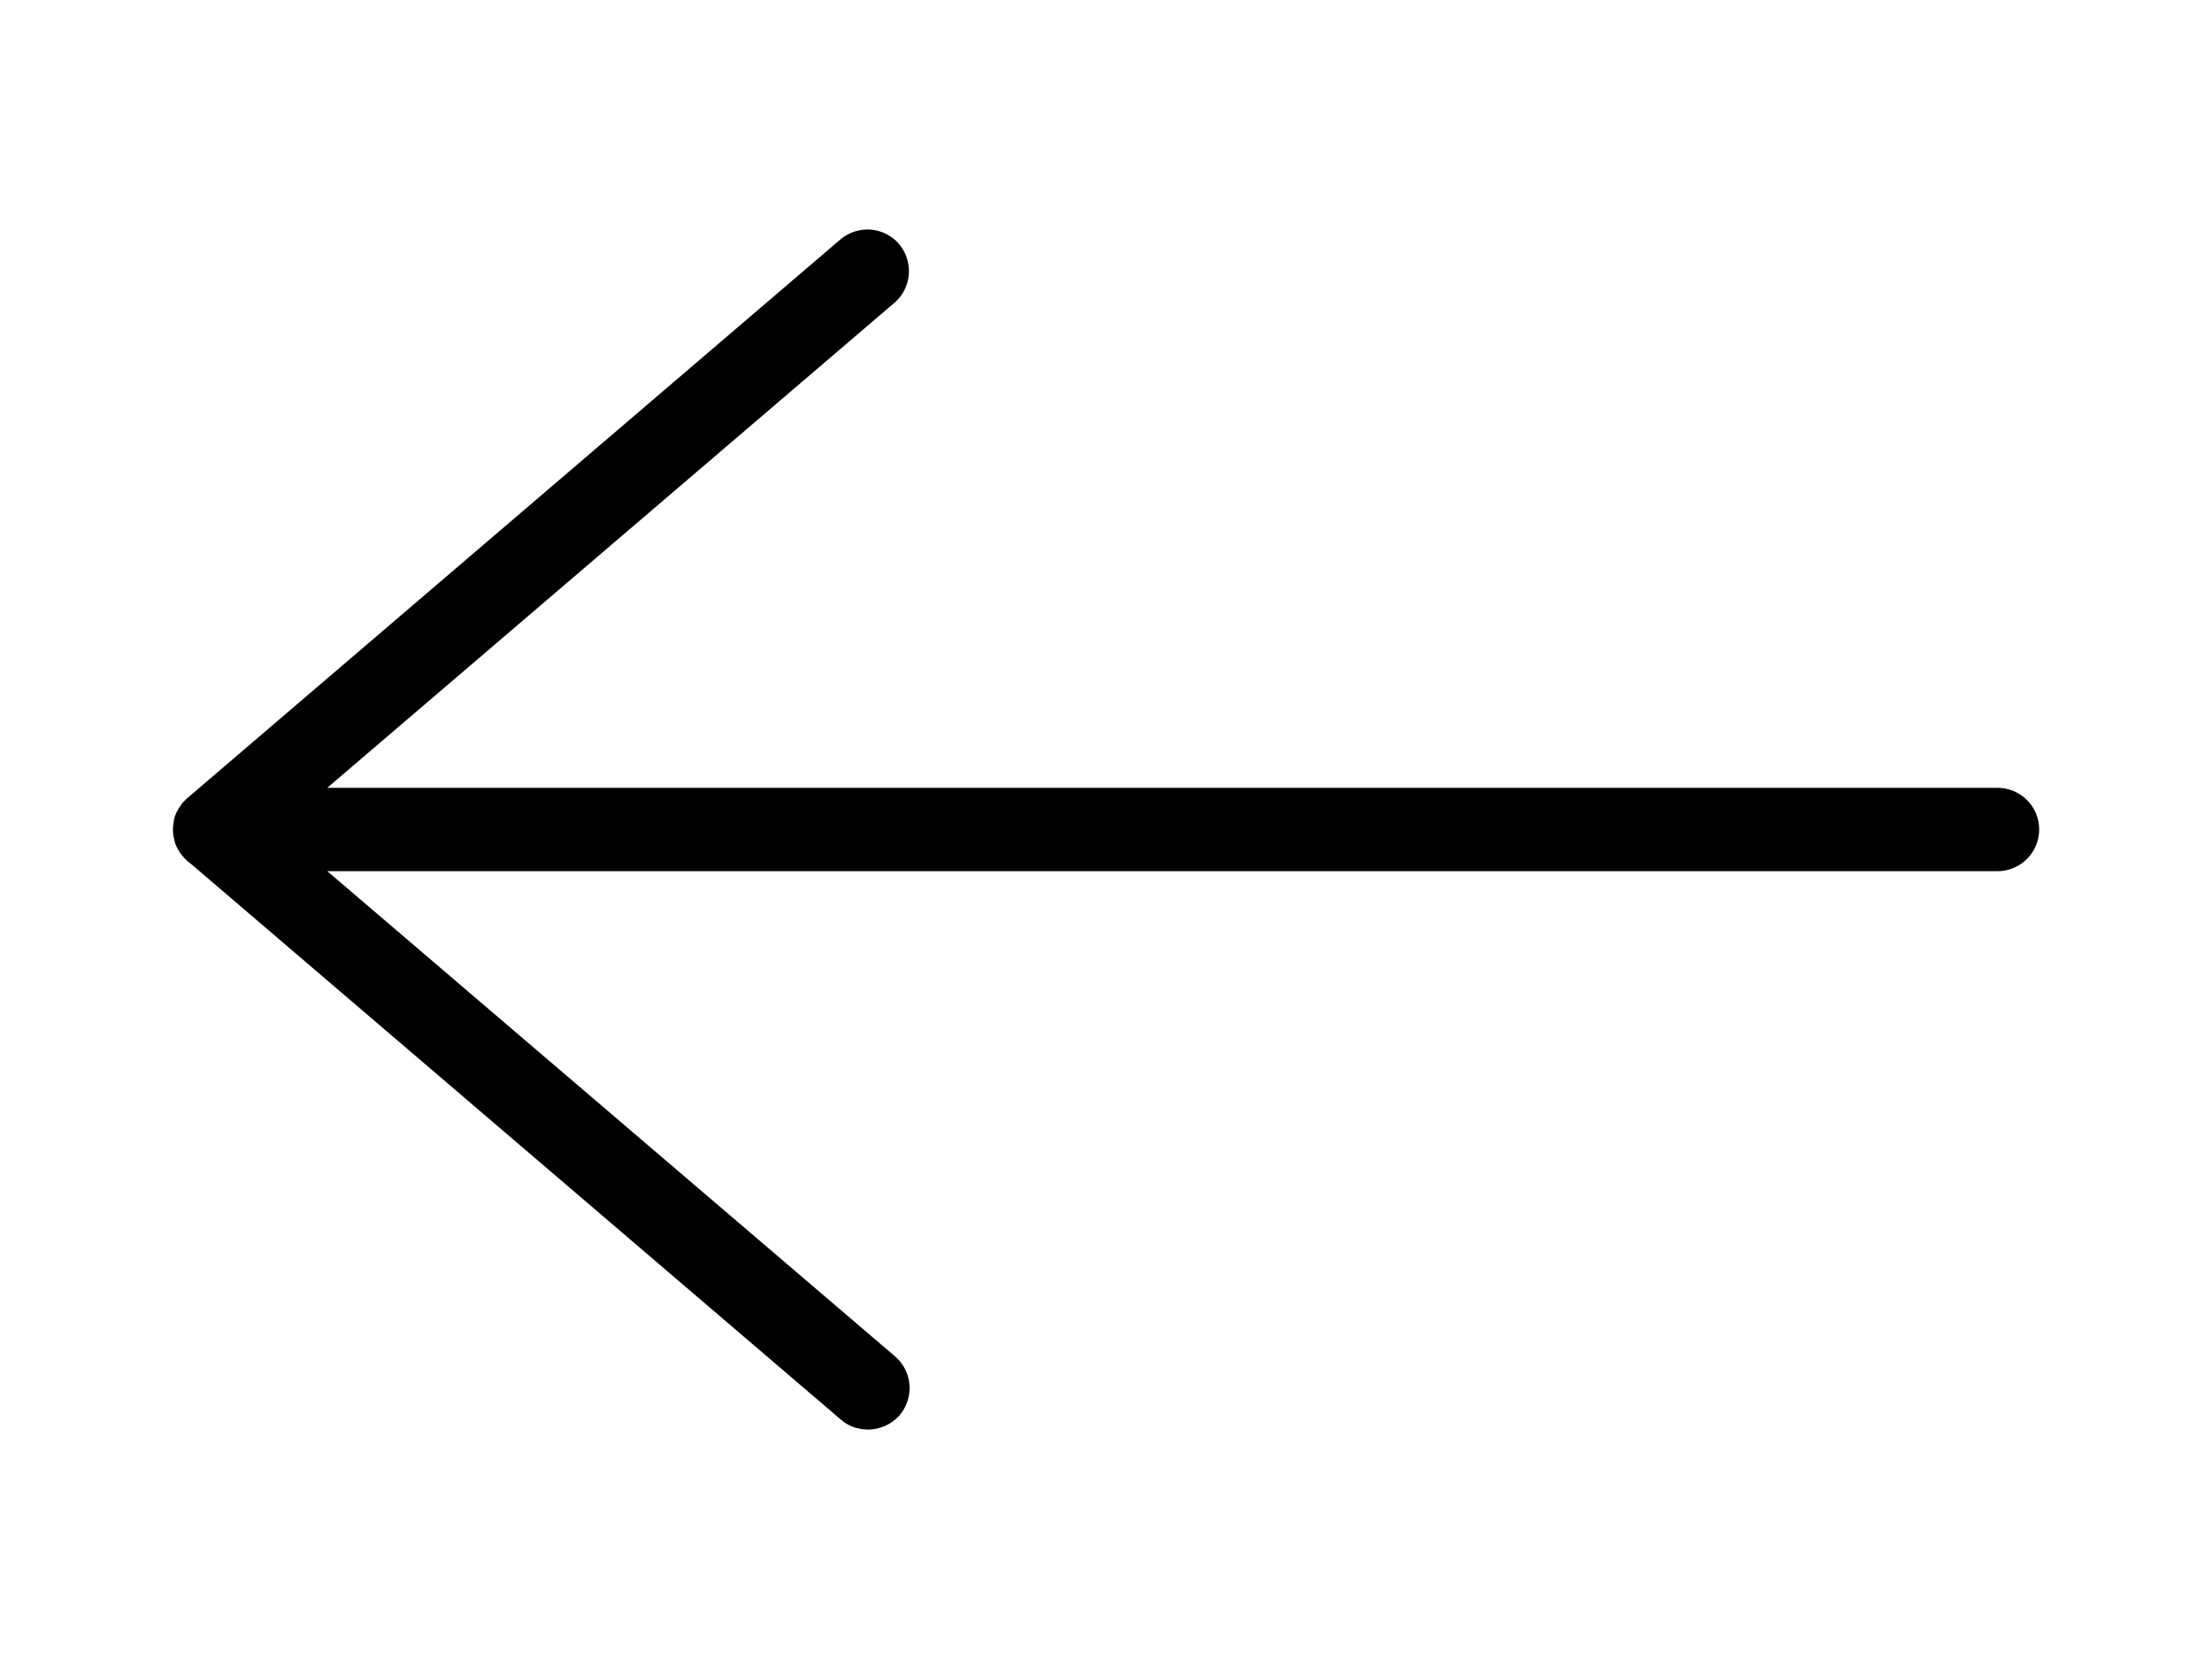 <?xml version="1.0" encoding="utf-8"?>
<!-- Generator: Adobe Illustrator 26.5.0, SVG Export Plug-In . SVG Version: 6.00 Build 0)  -->
<svg version="1.1" id="Calque_1" xmlns="http://www.w3.org/2000/svg" xmlns:xlink="http://www.w3.org/1999/xlink" x="0px" y="0px"
	 viewBox="0 0 1024 768" style="enable-background:new 0 0 1024 768;" xml:space="preserve">
<style type="text/css">
	.st0{stroke:#000000;stroke-width:24;stroke-miterlimit:10;}
</style>
<path d="M337.3,320.2L337.3,320.2L337.3,320.2L337.3,320.2z"/>
<path class="st0" d="M92.2,382.8c-0.2,0.8-0.2,1.7,0,2.5c0,0.3,0.1,0.6,0.2,0.9c0.1,0.4,0.1,0.7,0.4,0.9c0.1,0.2,0.1,0.4,0.3,0.6
	c0,0.1,0.1,0.1,0.1,0.1s0,0,0.1,0.1v0.1c0,0.1,0,0.1,0.1,0.2s0.1,0.1,0.2,0.3c0.1,0.1,0.2,0.3,0.4,0.4c0.2,0.2,0.4,0.4,0.7,0.7
	l0.1,0.1l0.7,0.5l301.6,257.9c1.3,1.2,3,1.7,4.7,1.7c2.1,0,4.1-0.9,5.6-2.5c2.5-3.1,2.2-7.7-0.9-10.3L119,391.3h805.7
	c4,0,7.3-3.3,7.3-7.3c0-4.1-3.3-7.3-7.3-7.3H119l287.2-245.6c3.1-2.6,3.4-7.2,0.9-10.3c-2.6-3.1-7.2-3.4-10.3-0.8L95.2,378
	c-0.2,0.1-0.5,0.4-0.7,0.6s-0.4,0.4-0.7,0.7l-0.1,0.1c-0.1,0.1-0.2,0.2-0.3,0.4c-0.1,0.2-0.3,0.4-0.4,0.7c-0.1,0-0.1,0.1-0.1,0.1
	c-0.1,0.2-0.3,0.4-0.4,0.7c-0.1,0.2-0.2,0.4-0.2,0.7C92.2,382.2,92.2,382.5,92.2,382.8z"/>
</svg>
